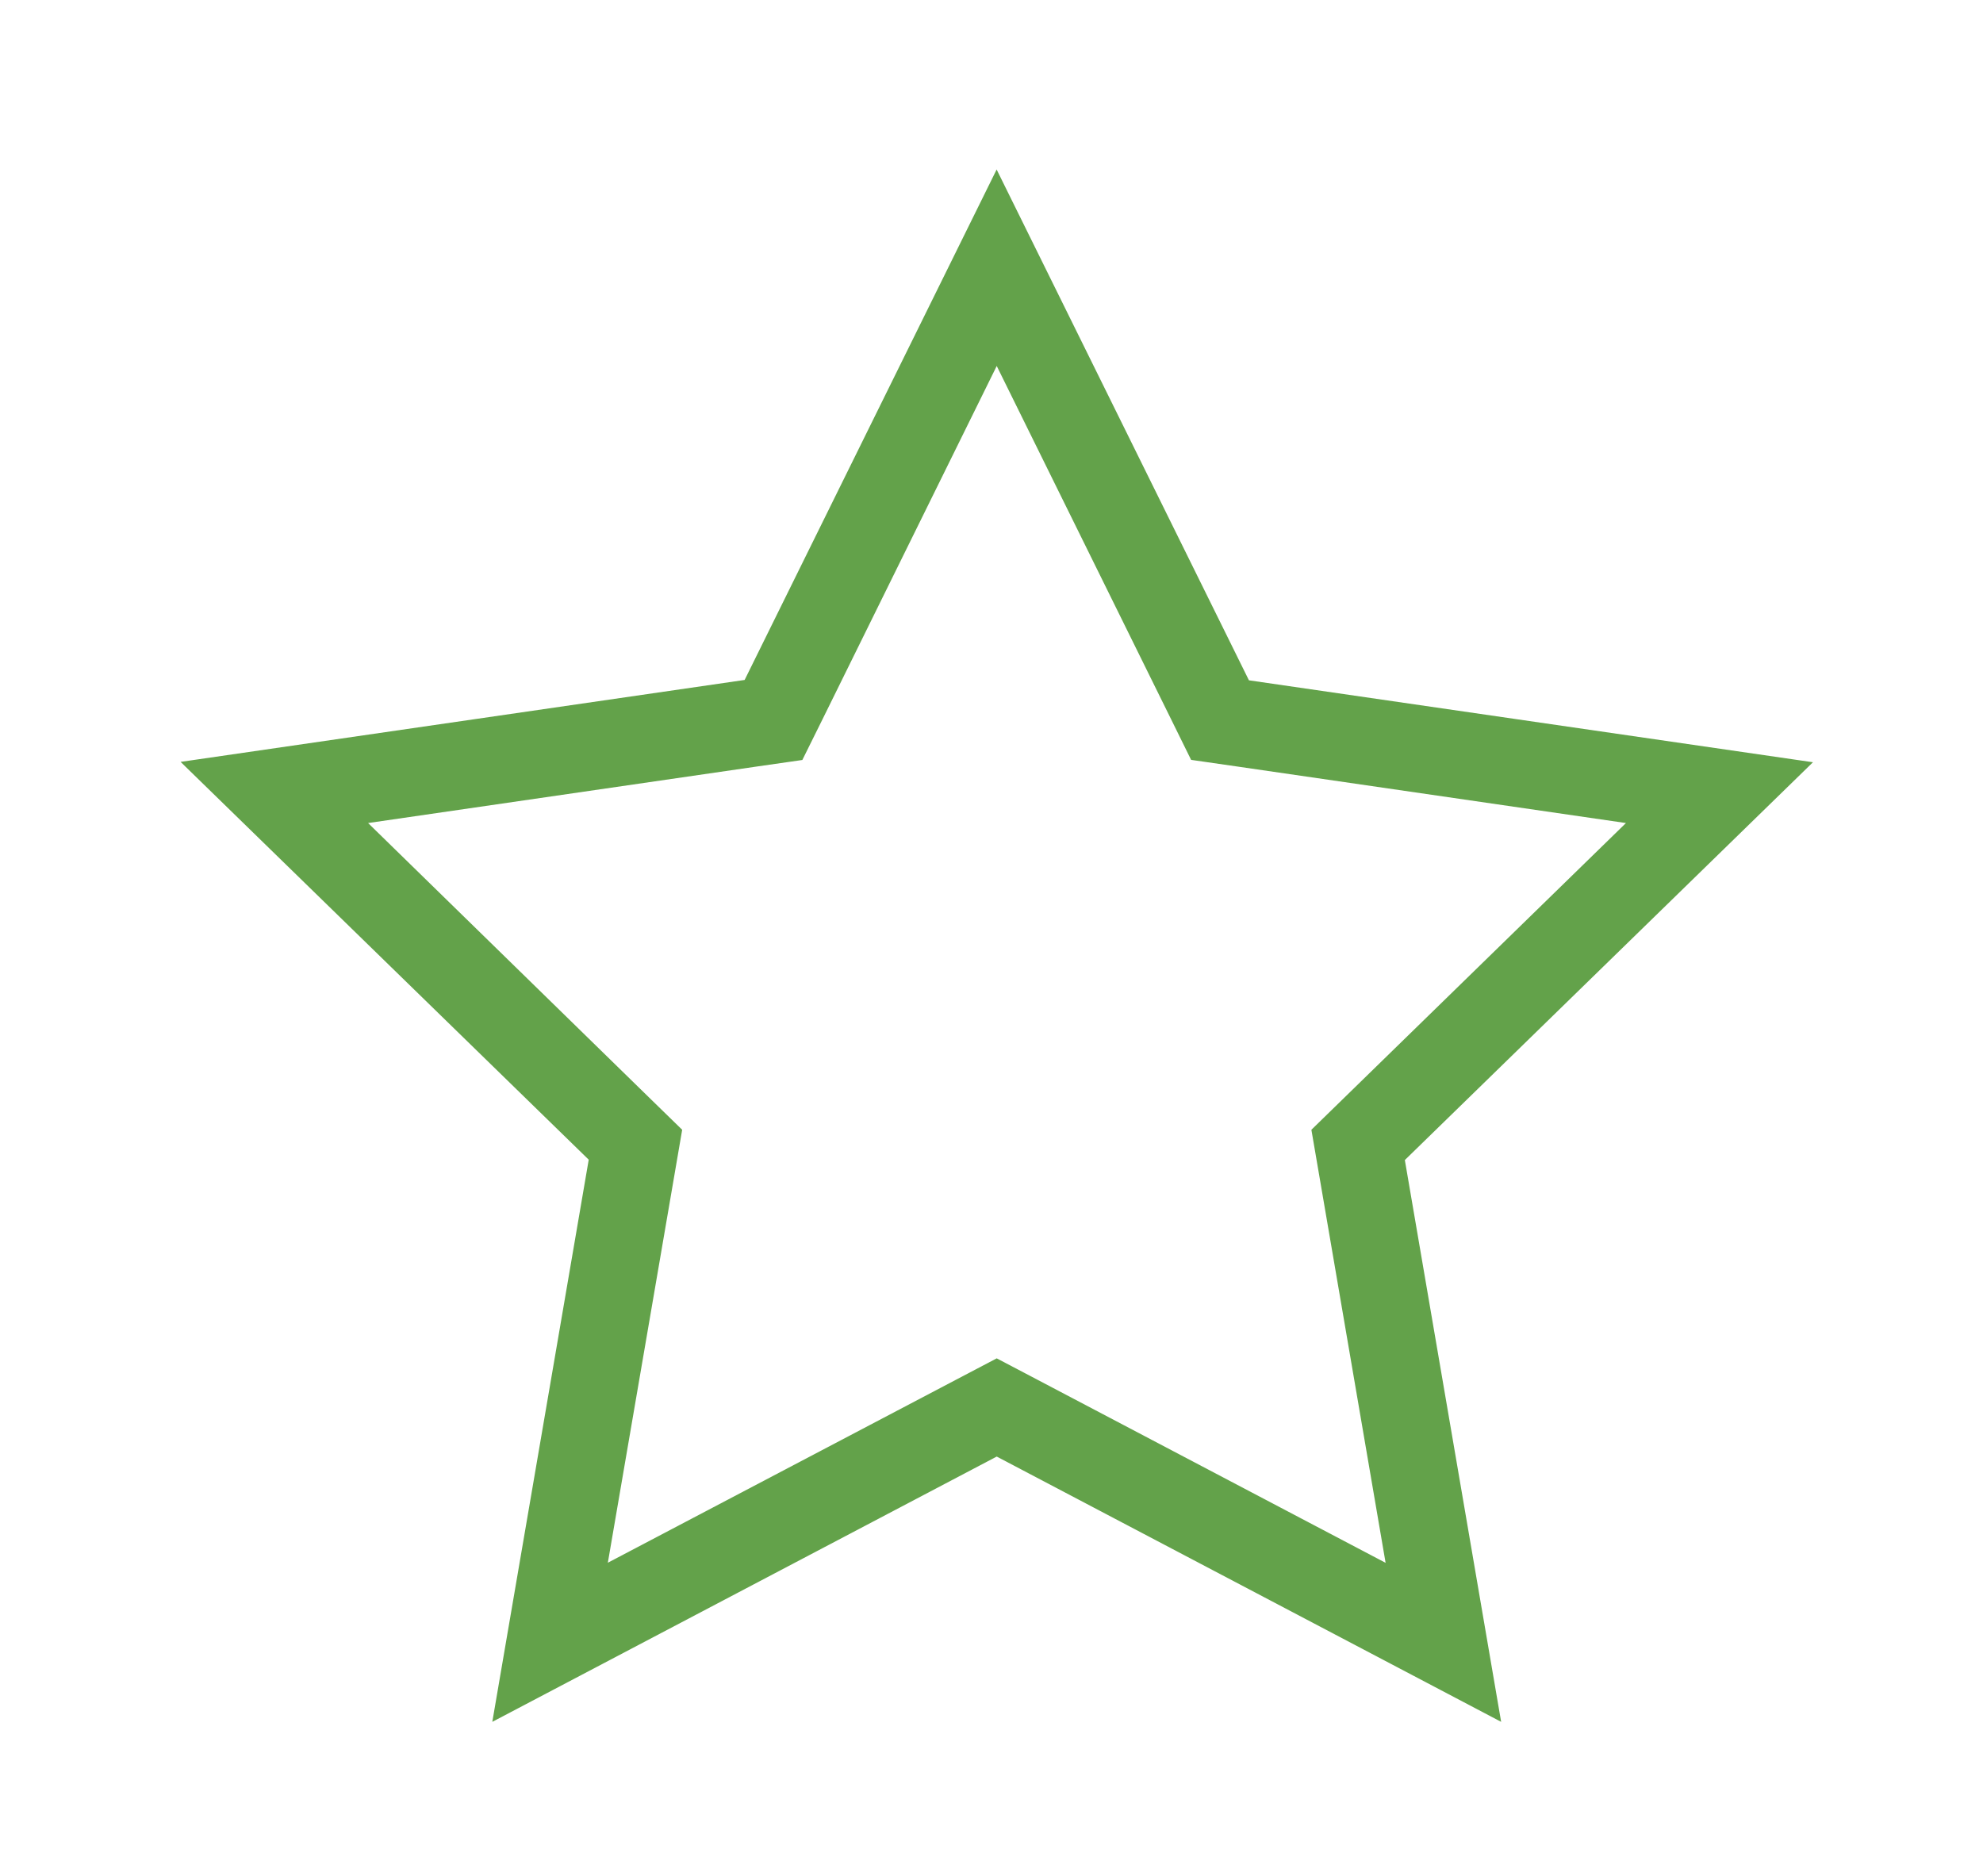 <svg xmlns="http://www.w3.org/2000/svg" viewBox="0 0 167 158"><defs><style>.cls-1{fill:#63a24a;}</style></defs><title>OTC_usuarios</title><g id="Capa_1" data-name="Capa 1"><path class="cls-1" d="M83.94,30.82,98.61,60.54l1.7,3.45,3.82.55,32.8,4.77L113.2,92.45l-2.76,2.69.65,3.79,5.6,32.68L87.35,116.18l-3.41-1.79-3.41,1.79L51.19,131.6,56.8,98.93l.65-3.79-2.76-2.69L31,69.31l32.81-4.77L67.57,64l1.71-3.45L83.94,30.82m0-16.56-21.23,43-47.5,6.9,34.37,33.5L41.46,145l42.48-22.34L126.42,145l-8.11-47.31,34.37-33.5-47.5-6.9-21.24-43Z"/></g></svg>
